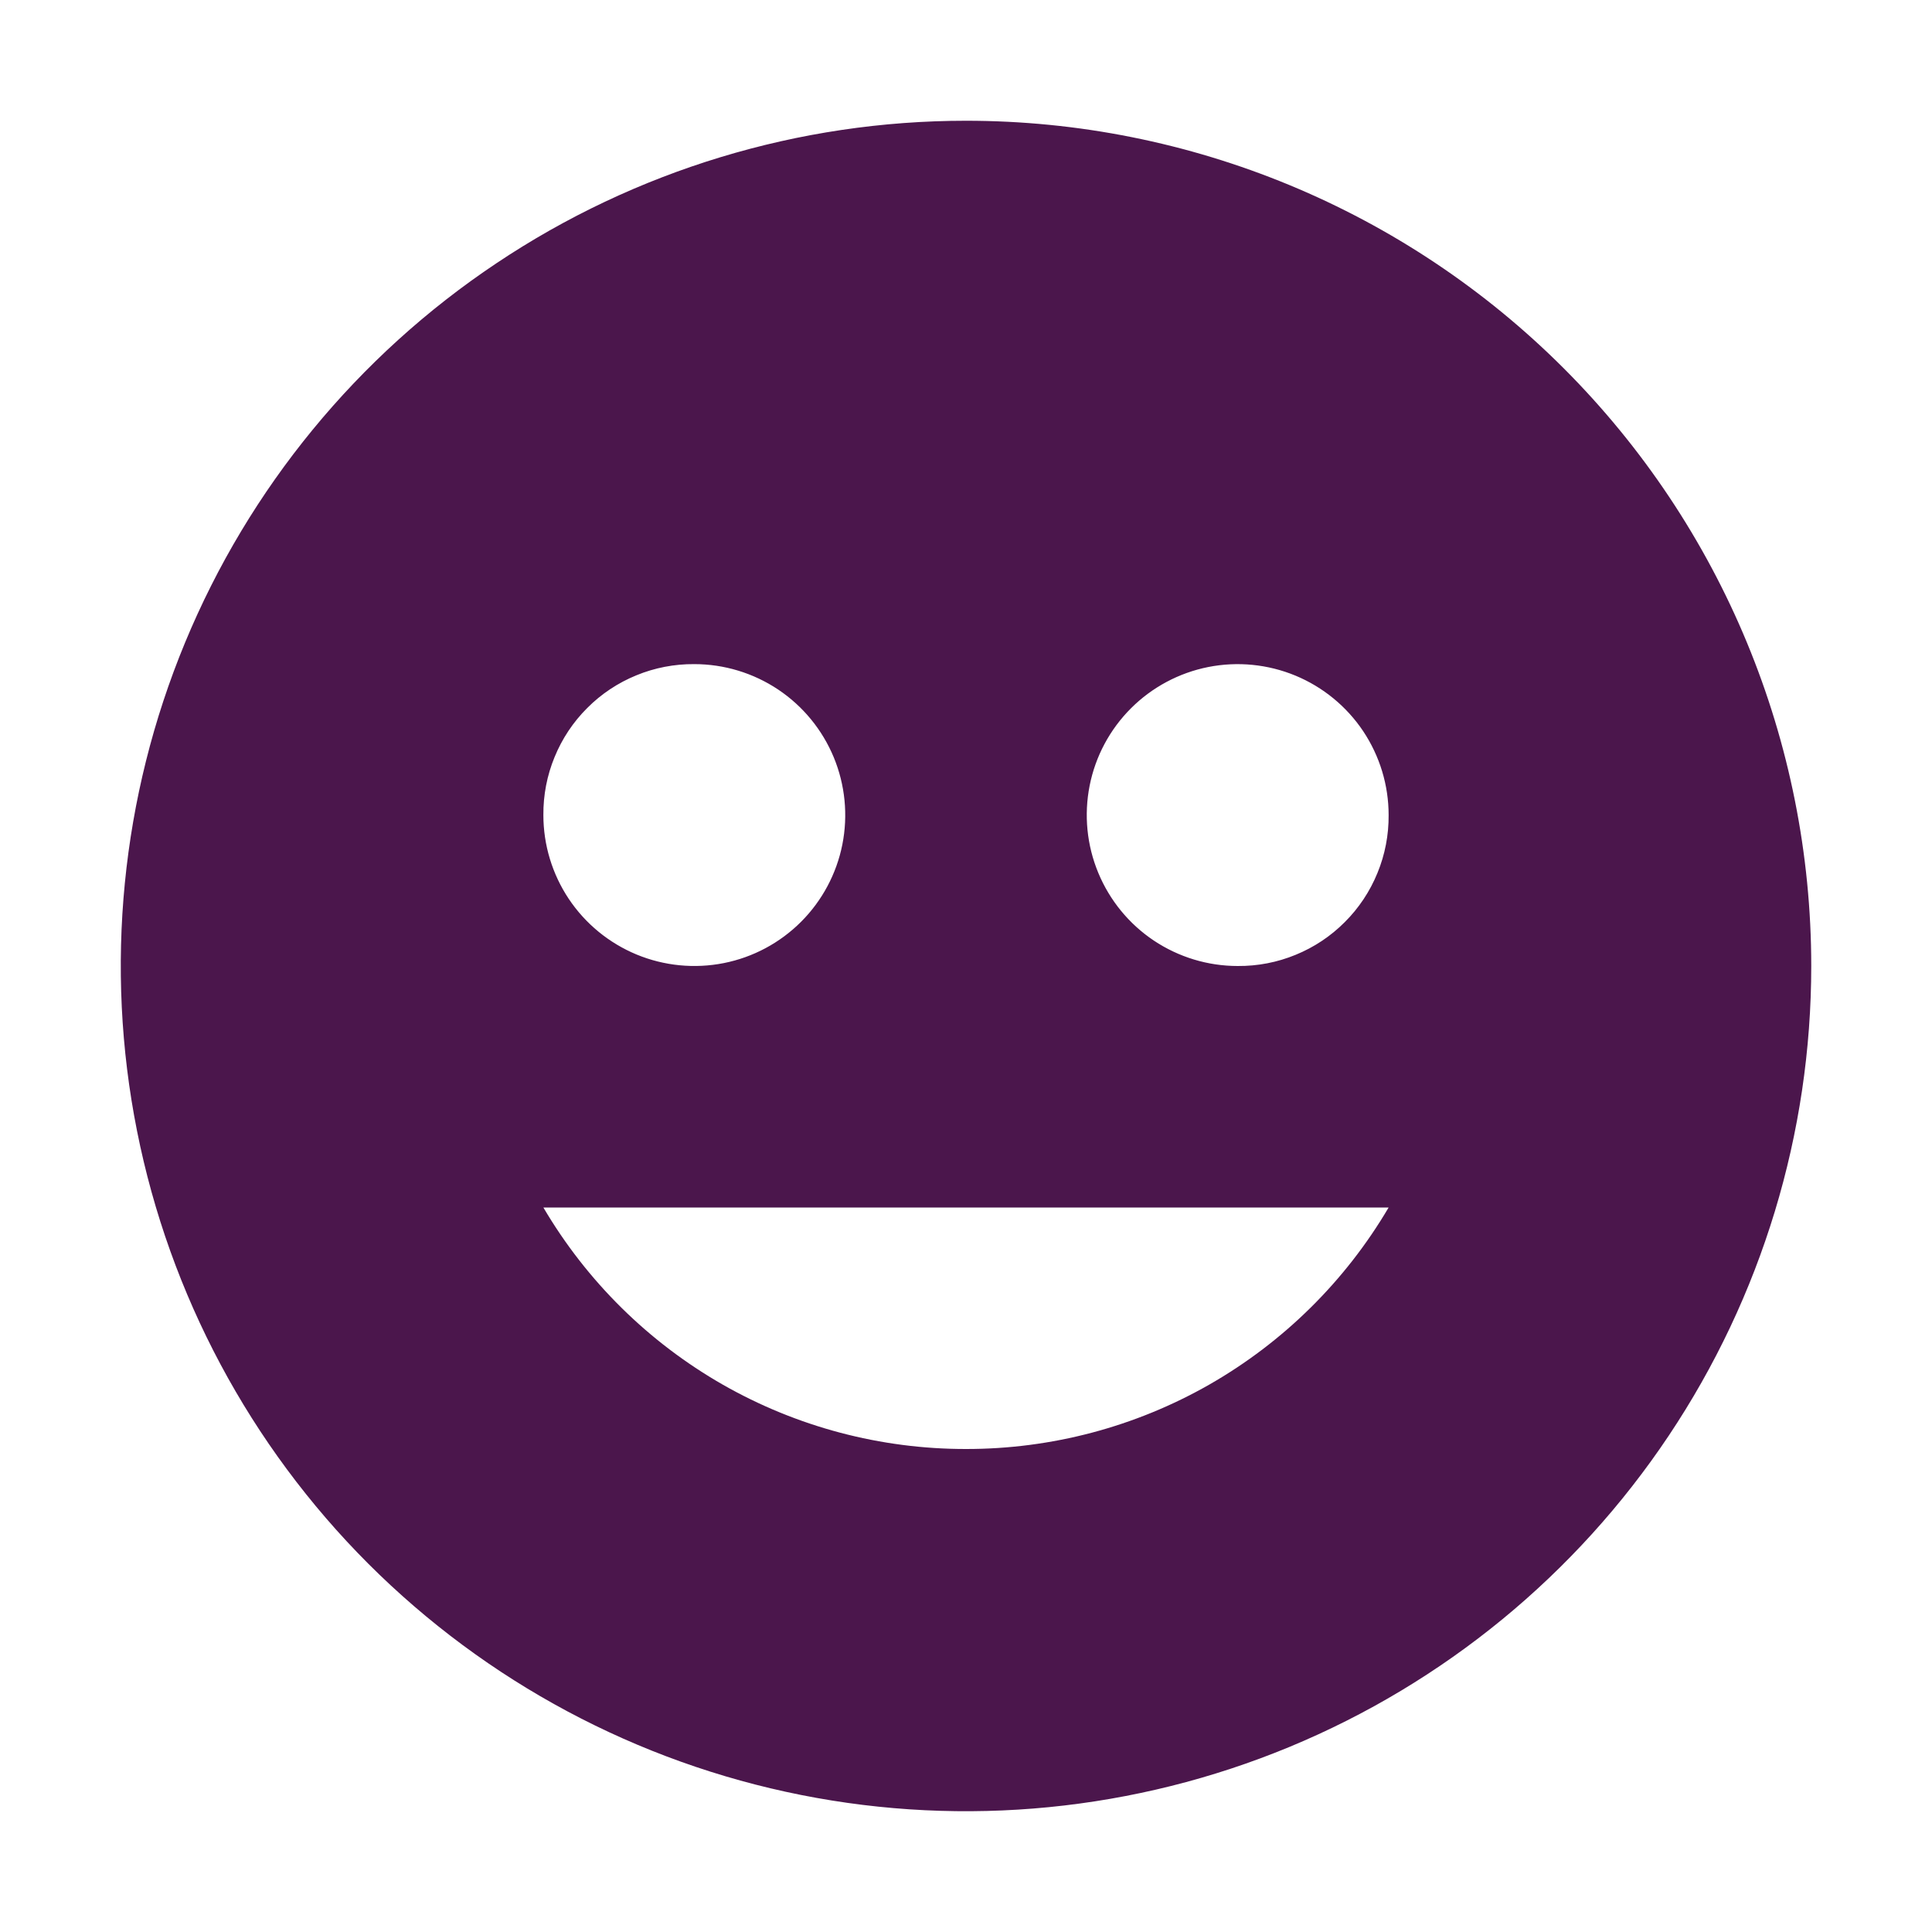 <svg width="24" height="24" viewBox="0 0 24 24" fill="none" xmlns="http://www.w3.org/2000/svg">
<path d="M12 1.5C9.923 1.5 7.893 2.116 6.167 3.27C4.44 4.423 3.094 6.063 2.299 7.982C1.505 9.9 1.297 12.012 1.702 14.048C2.107 16.085 3.107 17.956 4.575 19.425C6.044 20.893 7.915 21.893 9.952 22.298C11.988 22.703 14.1 22.495 16.018 21.701C17.937 20.906 19.577 19.56 20.73 17.834C21.884 16.107 22.5 14.077 22.5 12C22.5 9.215 21.394 6.545 19.425 4.575C17.456 2.606 14.785 1.5 12 1.5V1.5ZM8.625 8.25C8.996 8.25 9.358 8.36 9.667 8.566C9.975 8.772 10.215 9.065 10.357 9.407C10.499 9.75 10.536 10.127 10.464 10.491C10.392 10.854 10.213 11.189 9.951 11.451C9.689 11.713 9.355 11.892 8.991 11.964C8.627 12.036 8.25 11.999 7.907 11.857C7.565 11.715 7.272 11.475 7.066 11.167C6.86 10.858 6.75 10.496 6.75 10.125C6.748 9.878 6.795 9.633 6.889 9.405C6.982 9.177 7.12 8.969 7.295 8.795C7.469 8.62 7.677 8.482 7.905 8.389C8.133 8.295 8.378 8.248 8.625 8.25V8.25ZM12 18C10.939 18.001 9.897 17.725 8.976 17.199C8.055 16.672 7.288 15.914 6.75 15H17.25C16.712 15.914 15.945 16.672 15.024 17.199C14.103 17.725 13.061 18.001 12 18V18ZM15.375 12C15.004 12 14.642 11.89 14.333 11.684C14.025 11.478 13.785 11.185 13.643 10.842C13.501 10.5 13.464 10.123 13.536 9.759C13.608 9.395 13.787 9.061 14.049 8.799C14.311 8.537 14.646 8.358 15.009 8.286C15.373 8.214 15.75 8.251 16.093 8.393C16.435 8.535 16.728 8.775 16.934 9.083C17.14 9.392 17.25 9.754 17.25 10.125C17.252 10.372 17.205 10.617 17.111 10.845C17.018 11.073 16.88 11.281 16.705 11.455C16.531 11.63 16.323 11.768 16.095 11.861C15.867 11.955 15.622 12.002 15.375 12Z" fill="#4B164C"/>
</svg>
